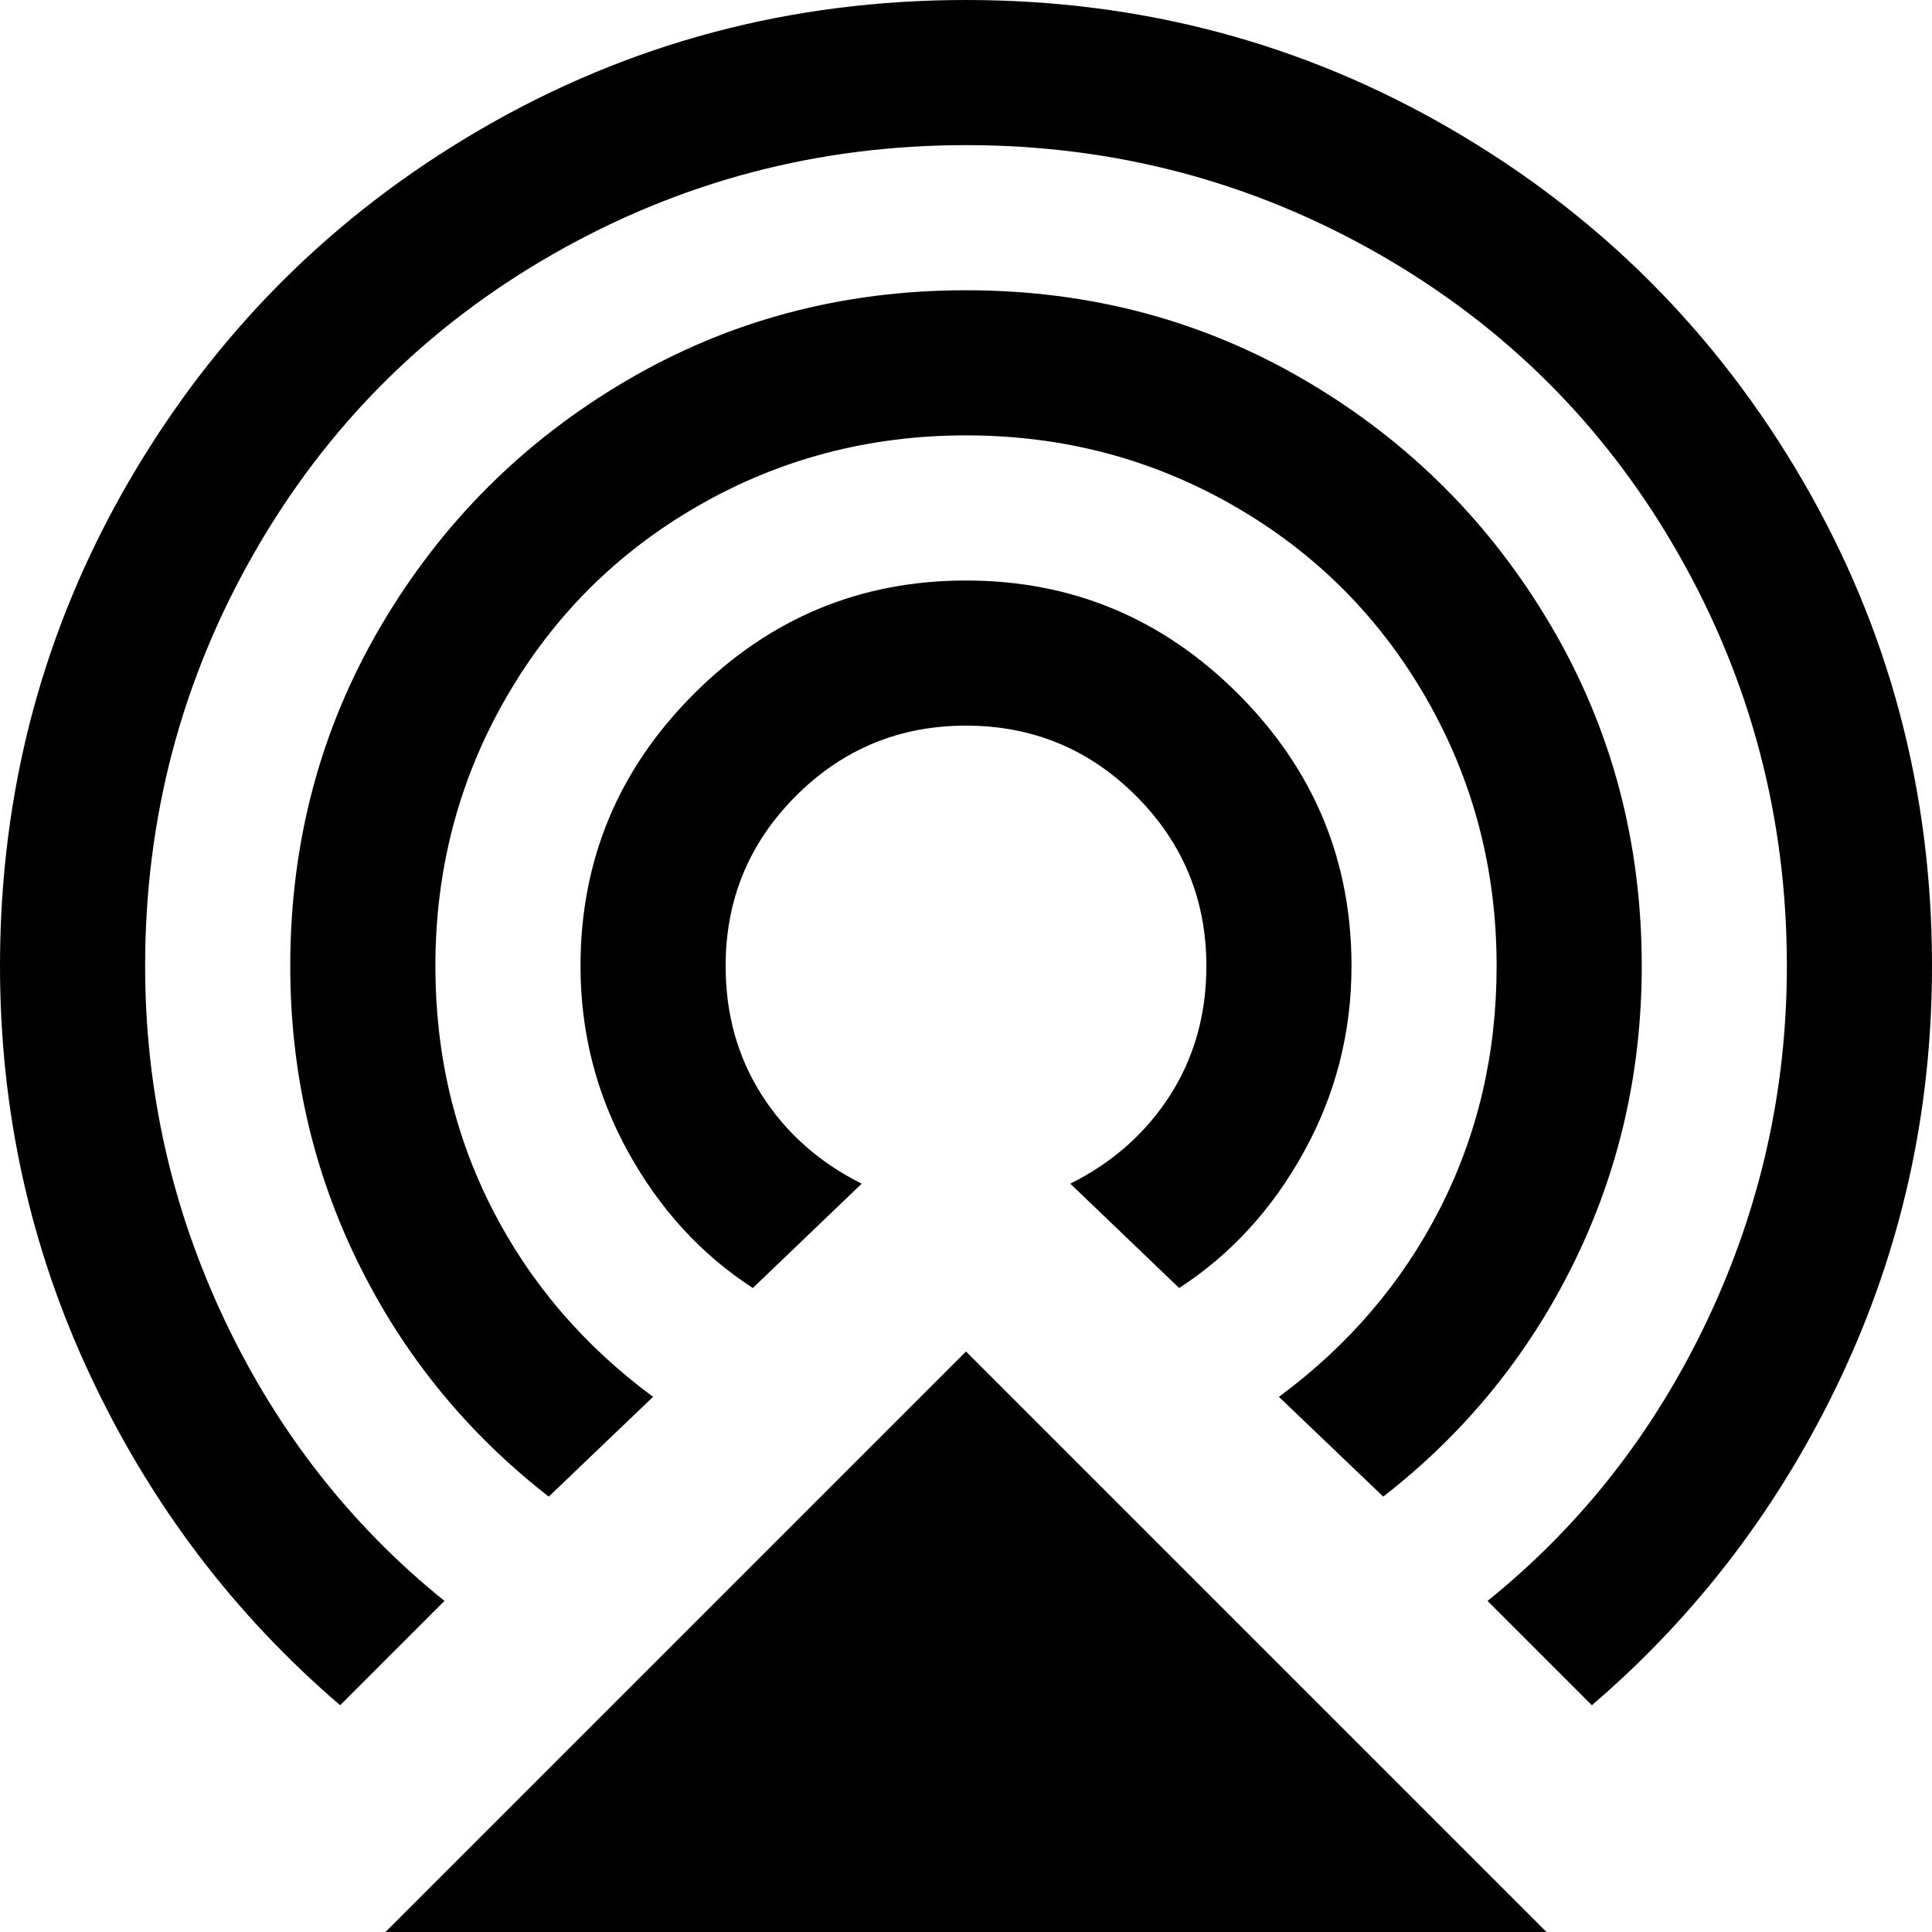 <svg xmlns="http://www.w3.org/2000/svg" viewBox="43 -21 426 426">
      <g transform="scale(1 -1) translate(0 -384)">
        <path d="M309 192Q309 214 293.5 229.5Q278 245 256.0 245.0Q234 245 218.5 229.5Q203 214 203 192Q203 176 211.0 163.5Q219 151 233 144L209 121Q192 132 181.5 151.0Q171 170 171 192Q171 227 196.0 252.0Q221 277 256.0 277.0Q291 277 316.0 252.0Q341 227 341 192Q341 170 330.5 151.0Q320 132 303 121L279 144Q293 151 301.0 163.5Q309 176 309 192ZM256 405Q198 405 149.0 376.5Q100 348 71.5 299.0Q43 250 43 192Q43 144 63.0 101.5Q83 59 118 29L141 52Q110 77 92.5 114.0Q75 151 75 192Q75 241 99.0 283.0Q123 325 165.0 349.0Q207 373 256.0 373.0Q305 373 347.0 349.0Q389 325 413.0 283.0Q437 241 437 192Q437 151 419.5 114.0Q402 77 371 52L394 29Q429 59 449.0 101.5Q469 144 469 192Q469 250 440.5 299.0Q412 348 363.0 376.5Q314 405 256 405ZM405 192Q405 233 385.0 267.0Q365 301 331.0 321.0Q297 341 256.0 341.0Q215 341 181.0 321.0Q147 301 127.0 267.0Q107 233 107 192Q107 157 122.0 126.5Q137 96 164 75L187 97Q164 114 151.5 138.5Q139 163 139 192Q139 224 154.5 251.0Q170 278 197.0 293.5Q224 309 256.0 309.0Q288 309 315.0 293.5Q342 278 357.5 251.0Q373 224 373 192Q373 163 360.5 138.5Q348 114 325 97L348 75Q375 96 390.0 126.5Q405 157 405 192ZM128 -21H384L256 107Z" />
      </g>
    </svg>